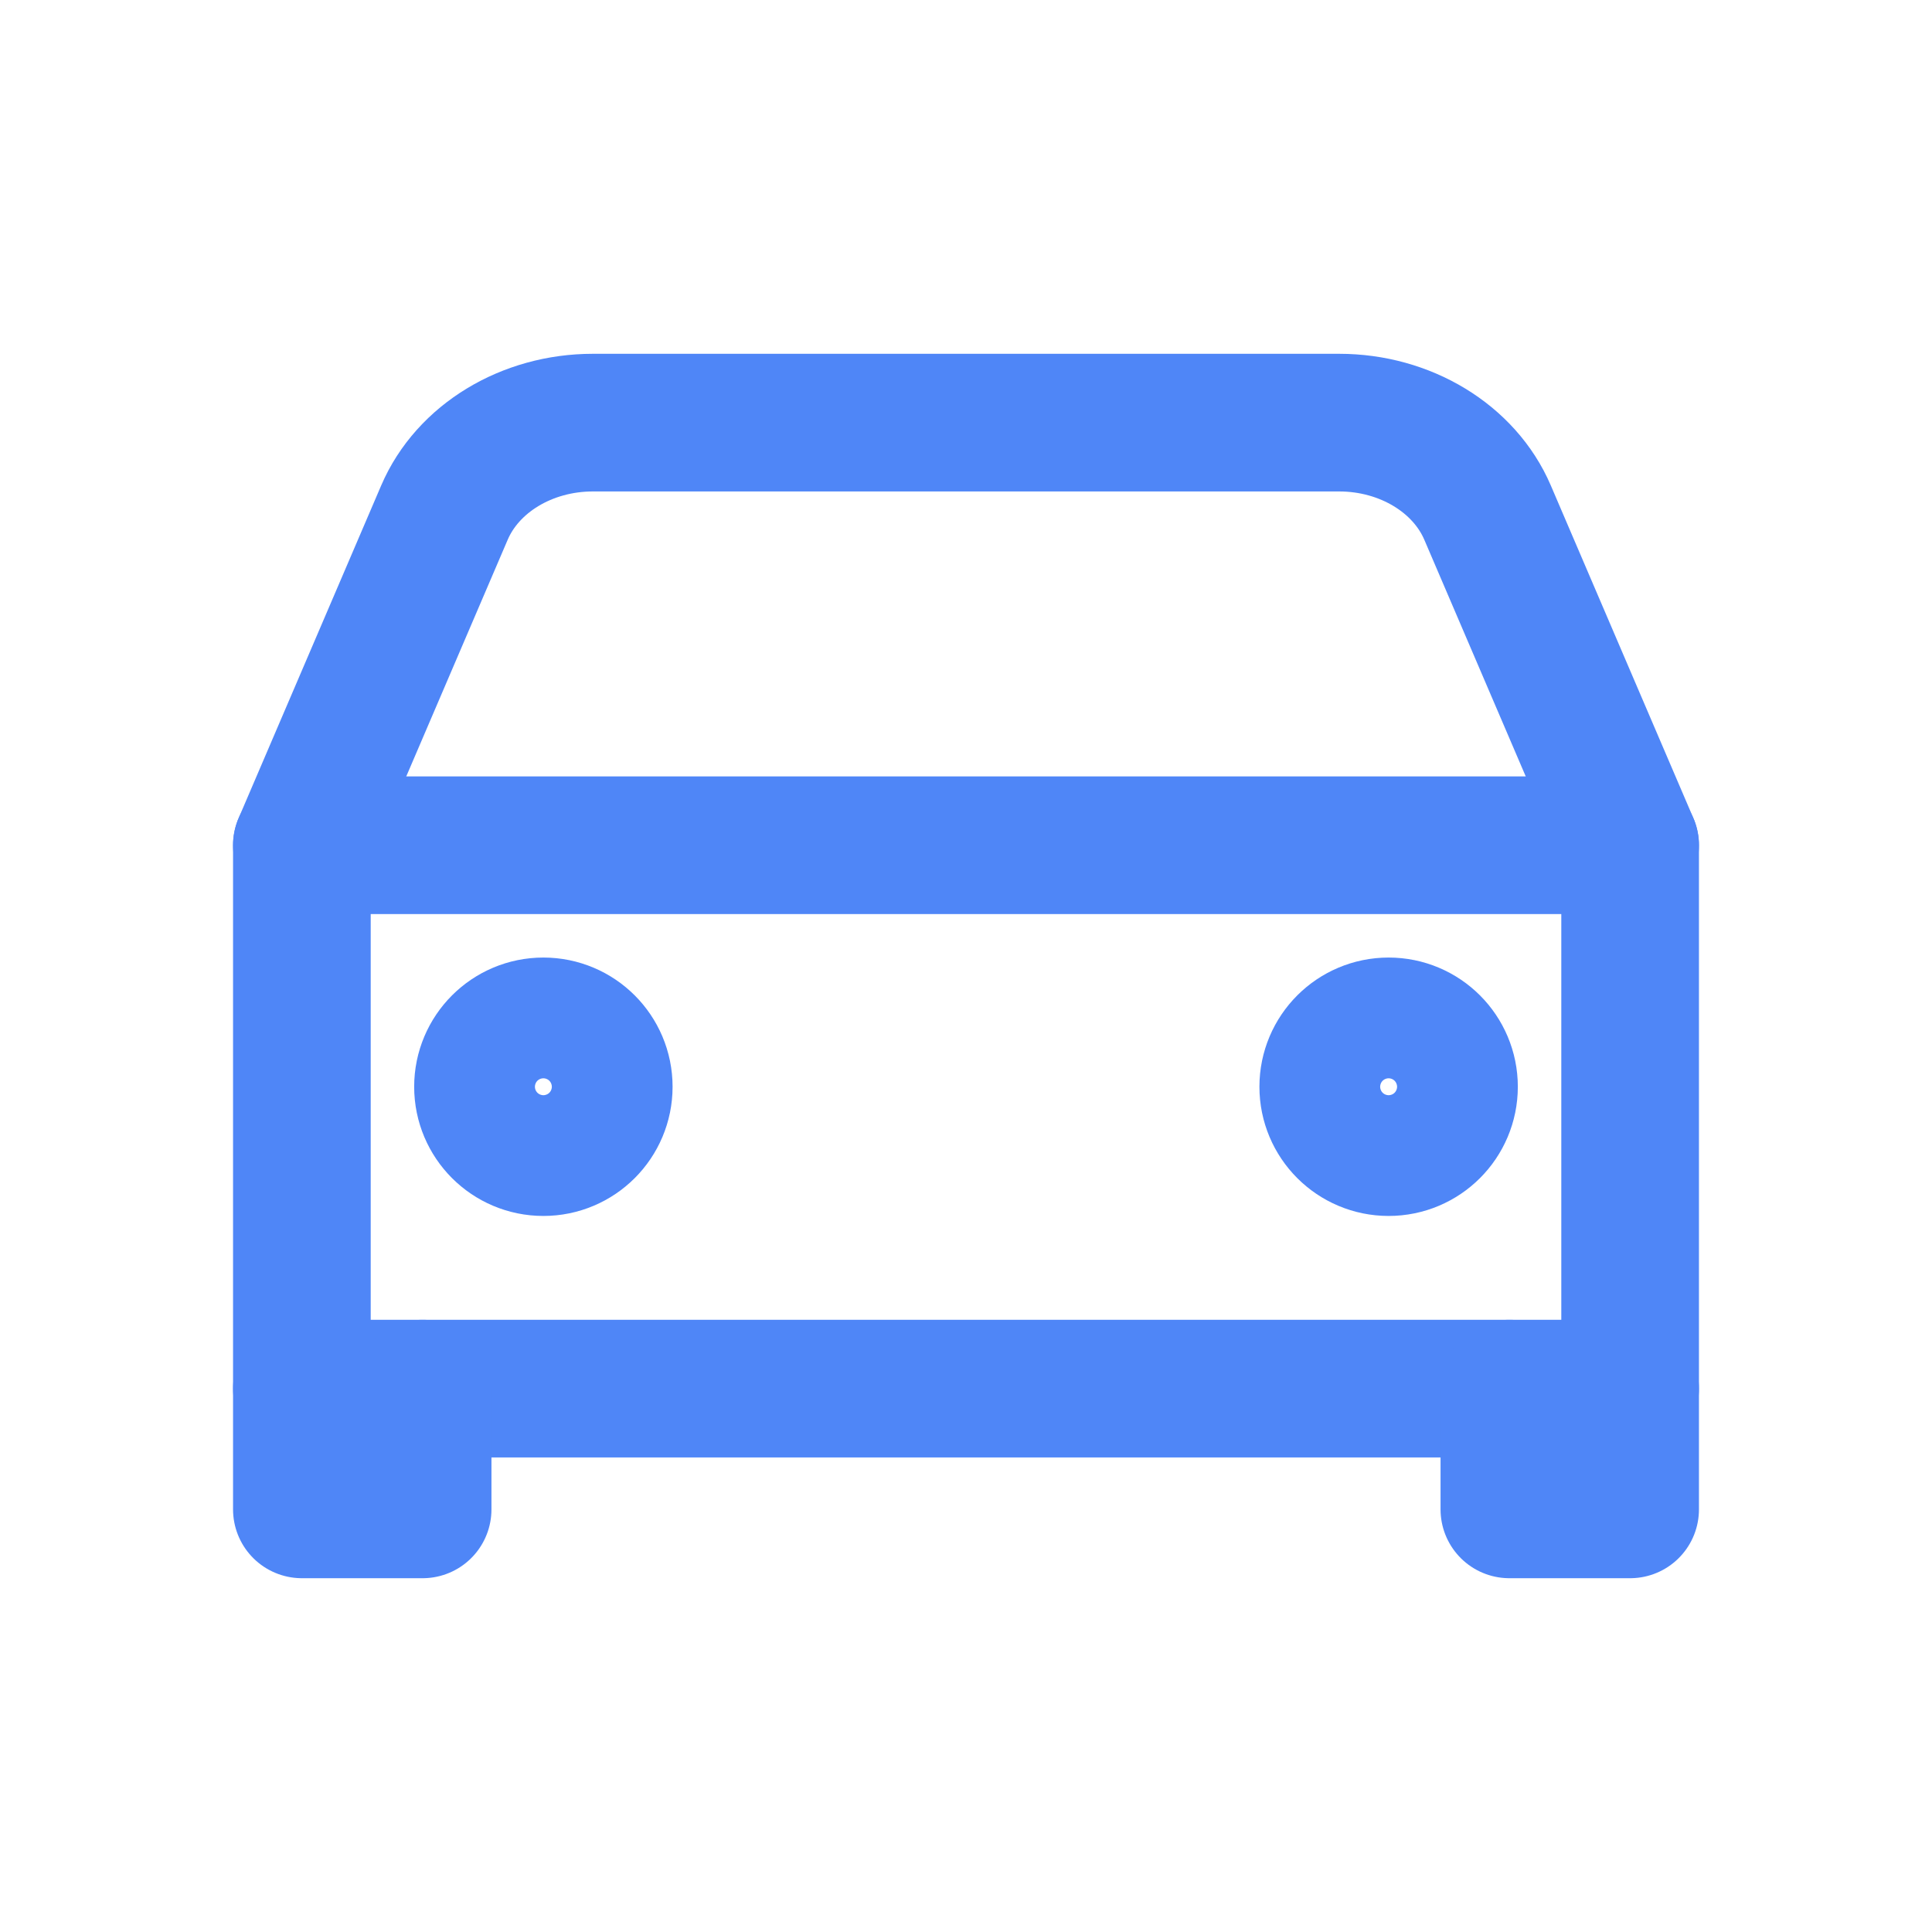 <svg width="100" height="100" viewBox="0 0 100 100" fill="none" xmlns="http://www.w3.org/2000/svg">
<path d="M15.625 43.75L23.004 26.533C24.205 23.73 27.266 21.875 30.686 21.875H69.314C72.734 21.875 75.795 23.73 76.996 26.533L84.375 43.75" stroke="#4F86F7" stroke-width="7.125" stroke-linecap="round" stroke-linejoin="round"/>
<path d="M84.375 43.75H15.625V71.875H84.375V43.75Z" stroke="#4F86F7" stroke-width="7.125" stroke-linecap="round" stroke-linejoin="round"/>
<path d="M21.875 71.875V78.125H15.625V71.875" stroke="#4F86F7" stroke-width="7.125" stroke-linecap="round" stroke-linejoin="round"/>
<path d="M84.375 71.875V78.125H78.125V71.875" stroke="#4F86F7" stroke-width="7.125" stroke-linecap="round" stroke-linejoin="round"/>
<path d="M28.125 59.375C29.851 59.375 31.25 57.976 31.25 56.25C31.25 54.524 29.851 53.125 28.125 53.125C26.399 53.125 25 54.524 25 56.25C25 57.976 26.399 59.375 28.125 59.375Z" stroke="#4F86F7" stroke-width="7.125" stroke-linecap="round" stroke-linejoin="round"/>
<path d="M71.875 59.375C73.601 59.375 75 57.976 75 56.25C75 54.524 73.601 53.125 71.875 53.125C70.149 53.125 68.75 54.524 68.75 56.25C68.75 57.976 70.149 59.375 71.875 59.375Z" stroke="#4F86F7" stroke-width="7.125" stroke-linecap="round" stroke-linejoin="round"/>
</svg>
